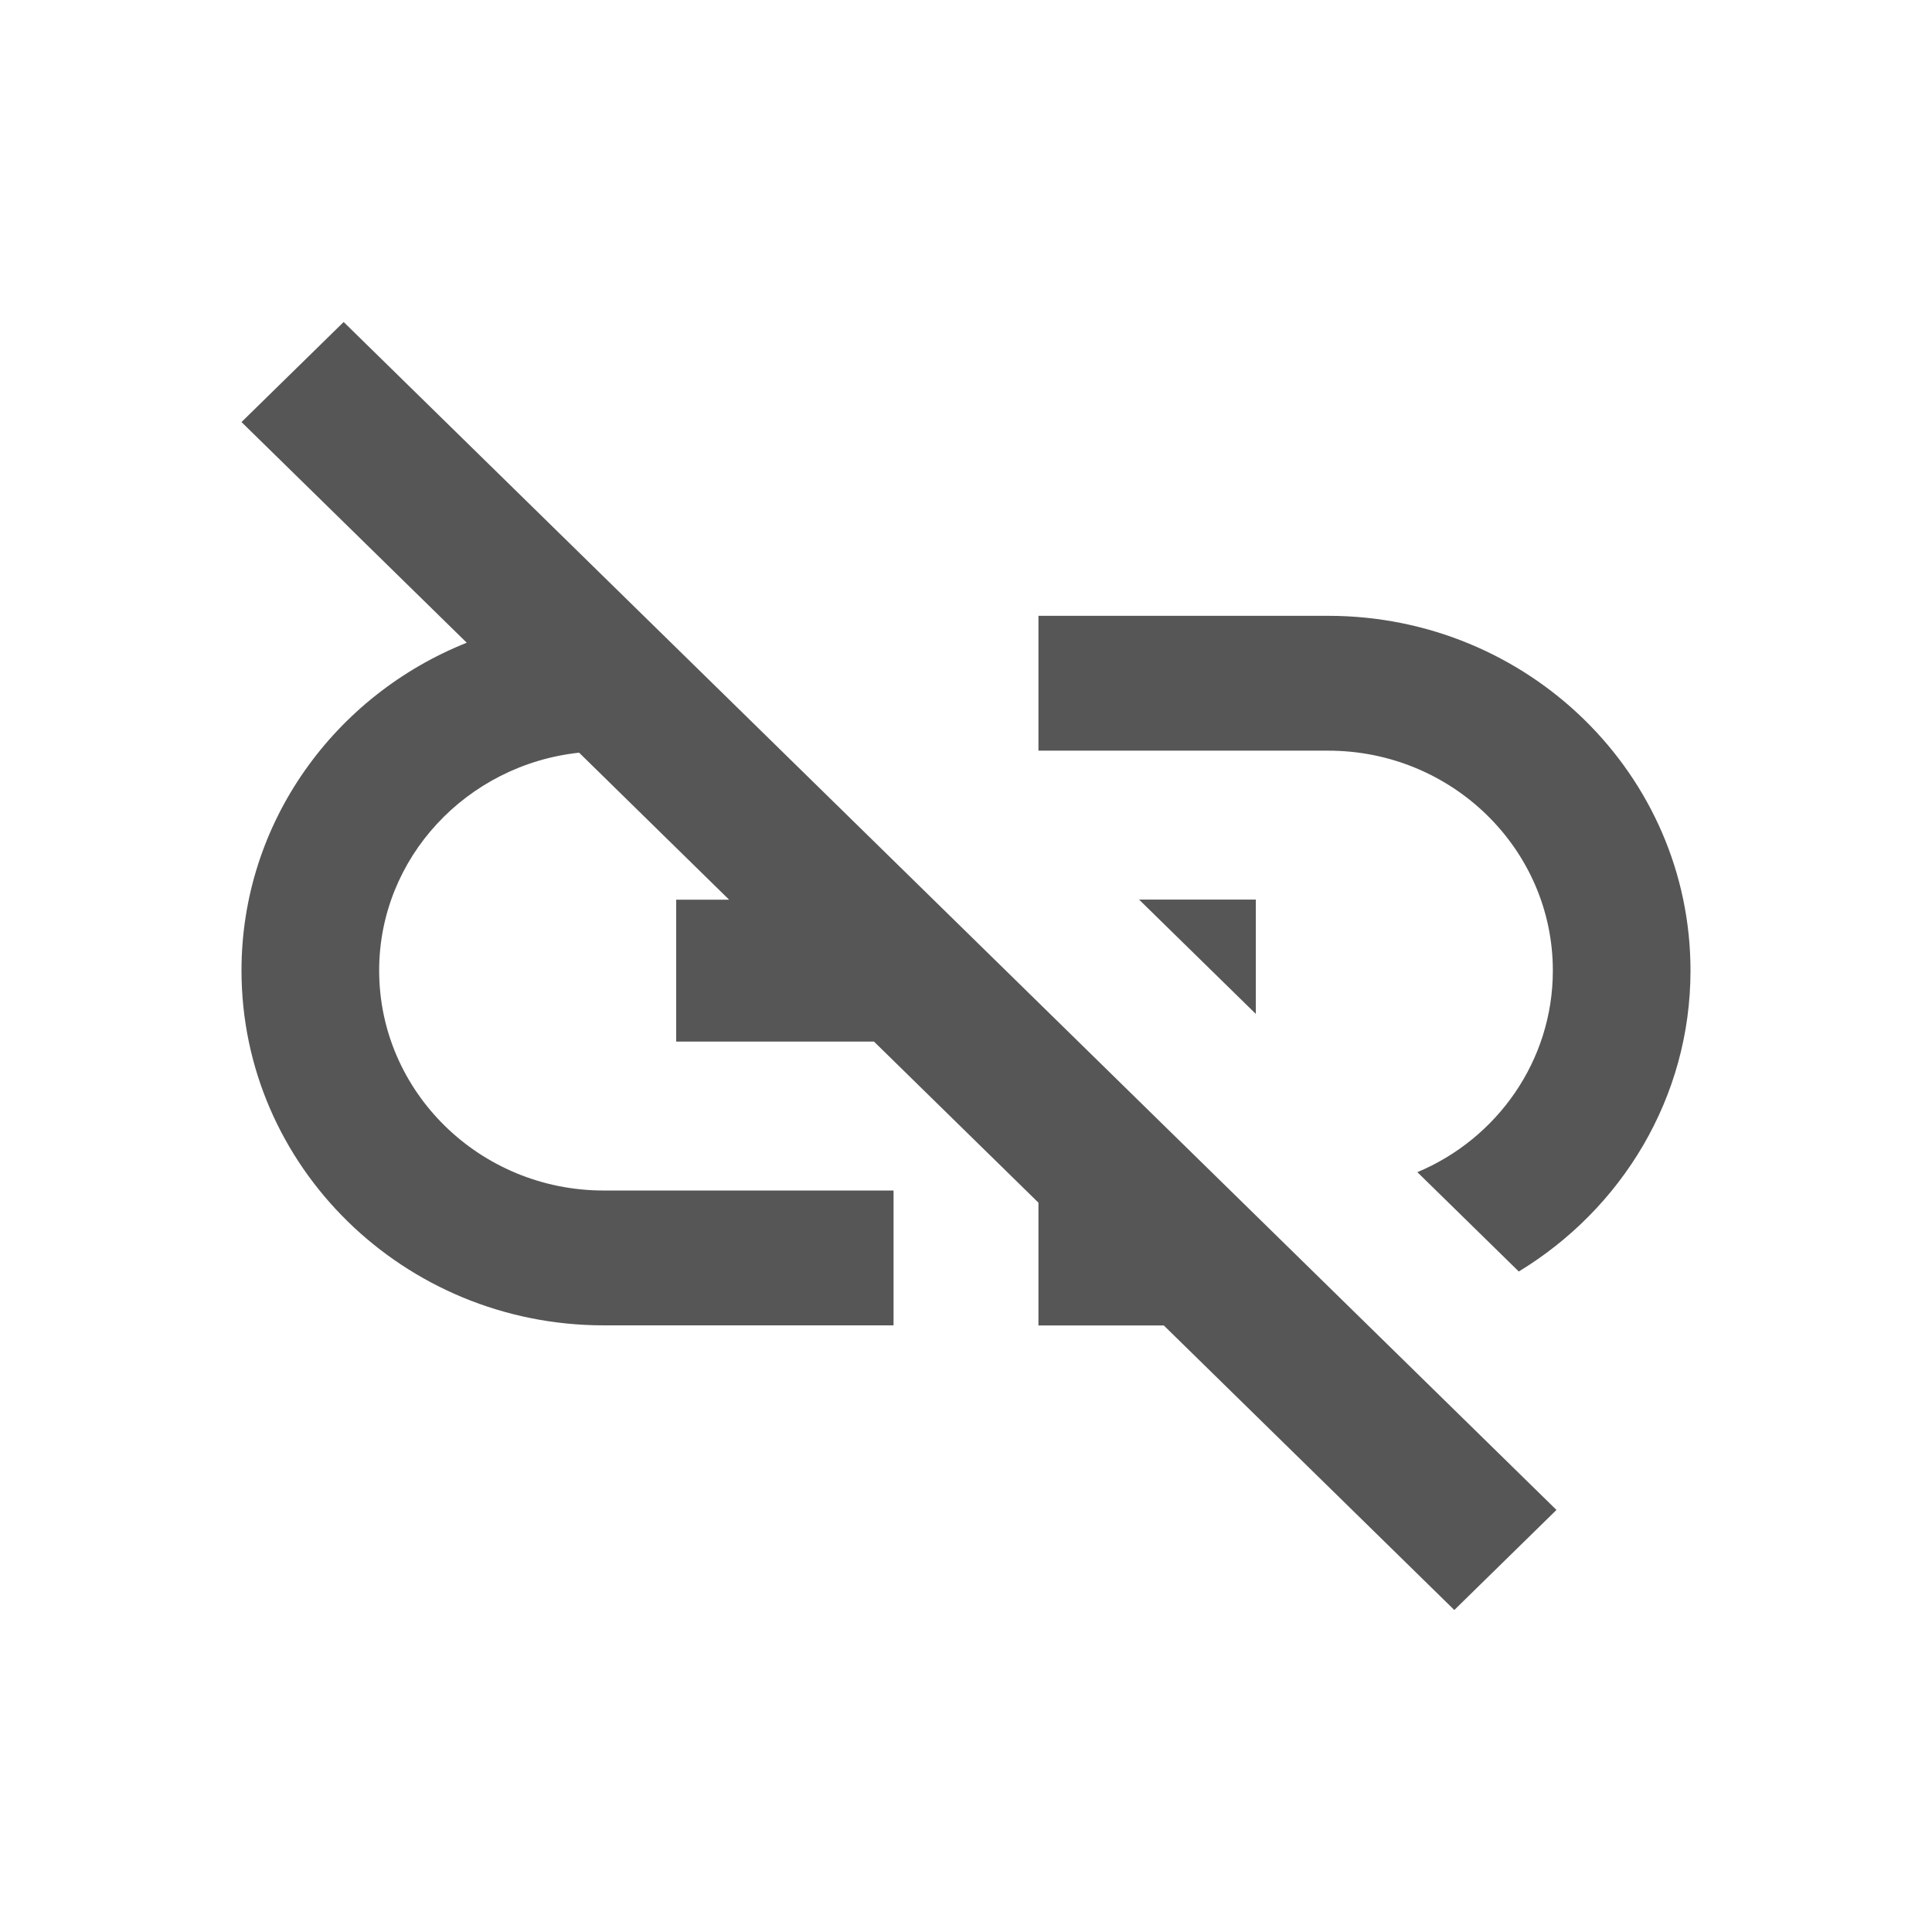 <svg fill="none" xmlns="http://www.w3.org/2000/svg" viewBox="0 0 24 24">
  <defs/>
  <path fill-rule="evenodd" clip-rule="evenodd" d="M5.799 7.985L3 5.243 4.269 4l15.066 14.757L18.066 20l-3.609-3.535H12.9V14.94l-2.043-2.001H8.4v-1.763h.657L7.194 9.35c-1.395.15-2.484 1.305-2.484 2.706 0 1.508 1.251 2.733 2.79 2.733h3.6v1.675H7.5c-2.484 0-4.5-1.975-4.5-4.408 0-1.842 1.161-3.42 2.799-4.072zM16.5 7.65h-3.6v1.675h3.6c1.539 0 2.79 1.225 2.79 2.732 0 1.12-.693 2.09-1.683 2.504l1.26 1.234c1.278-.776 2.133-2.16 2.133-3.738 0-2.433-2.016-4.407-4.5-4.407zm-2.349 3.526l1.449 1.419v-1.42h-1.449z" fill="#565656"/>
</svg>
